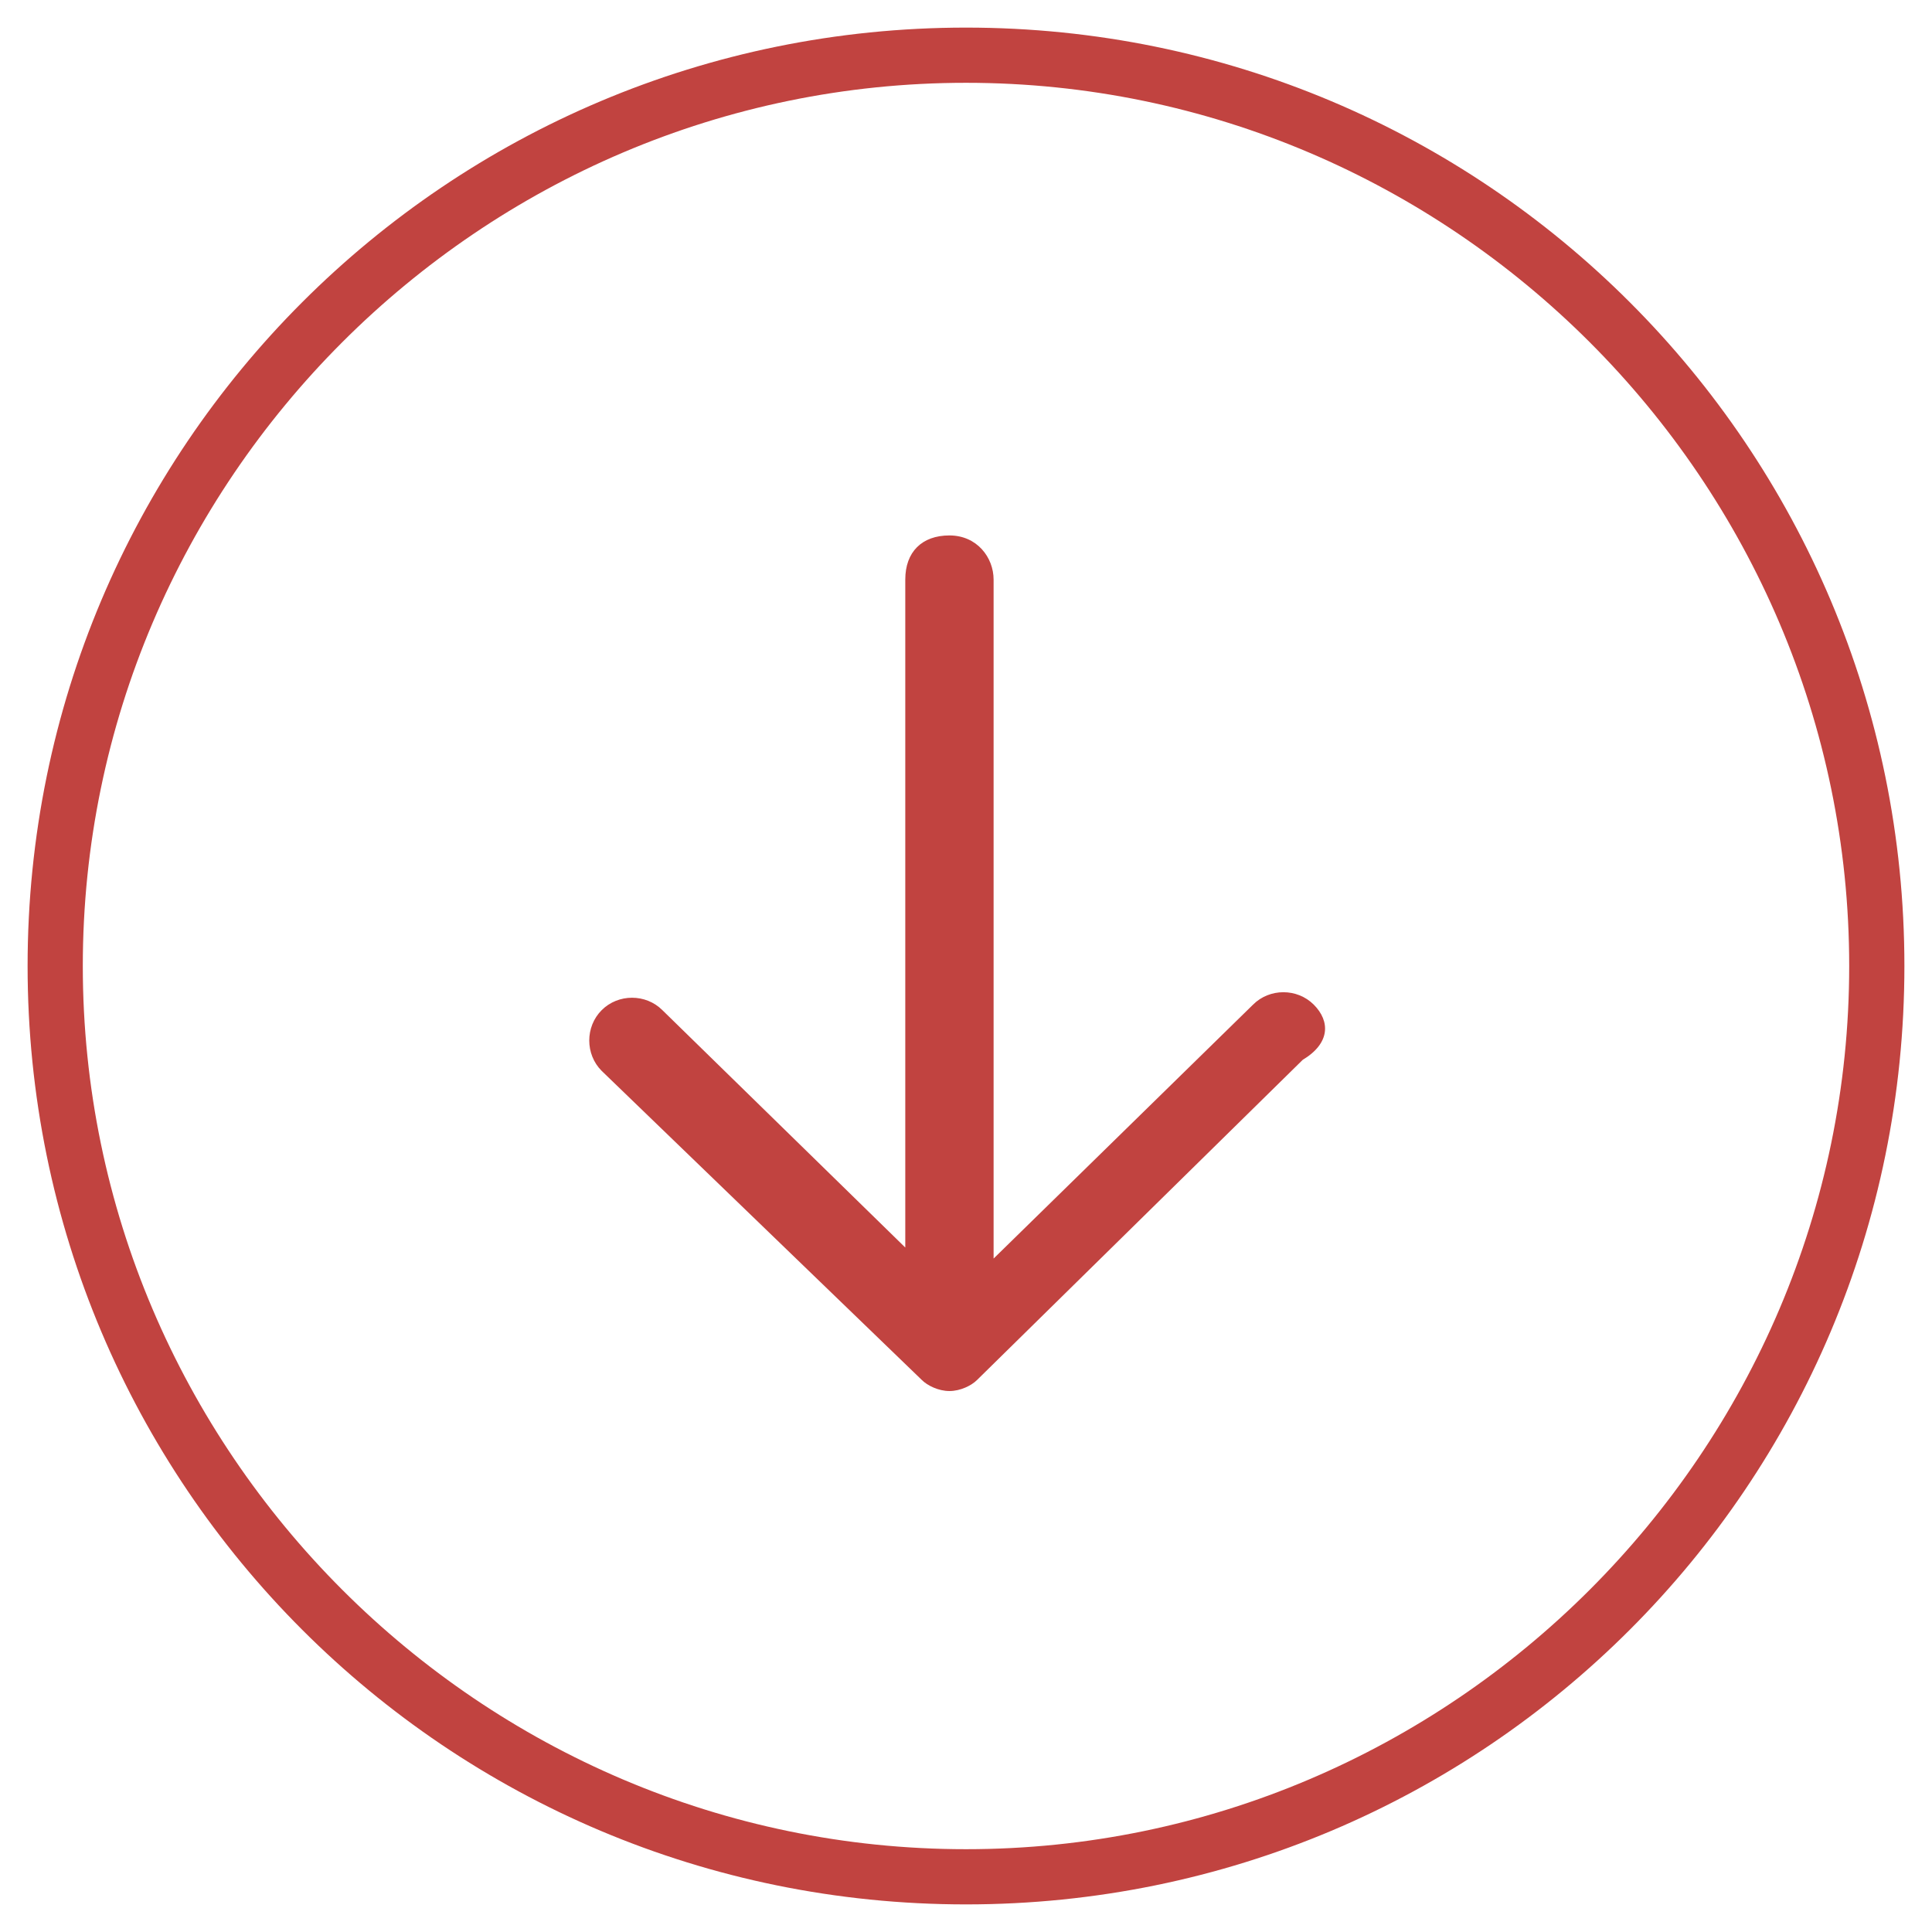 <?xml version="1.0" encoding="utf-8" standalone="yes"?><!-- Generator: Adobe Illustrator 21.0.0, SVG Export Plug-In . SVG Version: 6.00 Build 0)  --><svg xmlns="http://www.w3.org/2000/svg" xmlns:xlink="http://www.w3.org/1999/xlink" version="1.1" x="0px" y="0px" viewBox="0 0 35 35" style="enable-background:new 0 0 35 35;zoom: 1;" xml:space="preserve"><style type="text/css"><![CDATA[
        .st0{fill:#c14340;}
]]></style><g><path class="st0" d="M17.5,34.5c-9.4,0-17-7.6-17-17s7.6-17,17-17s17,7.6,17,17S26.9,34.5,17.5,34.5z M17.5,1.5 c-8.8,0-16,7.2-16,16s7.2,16,16,16s16-7.2,16-16S26.3,1.5,17.5,1.5z"></path></g><path class="st0" d="M23.8,18.2c-0.3-0.3-0.8-0.3-1.1,0l-4.7,4.6V10.5c0-0.4-0.3-0.8-0.8-0.8s-0.8,0.3-0.8,0.8v12.1l-4.4-4.3 c-0.3-0.3-0.8-0.3-1.1,0c-0.3,0.3-0.3,0.8,0,1.1l5.8,5.6c0.1,0.1,0.3,0.2,0.5,0.2c0.2,0,0.4-0.1,0.5-0.2l5.9-5.8 C24.1,18.9,24.1,18.5,23.8,18.2z"></path></svg>